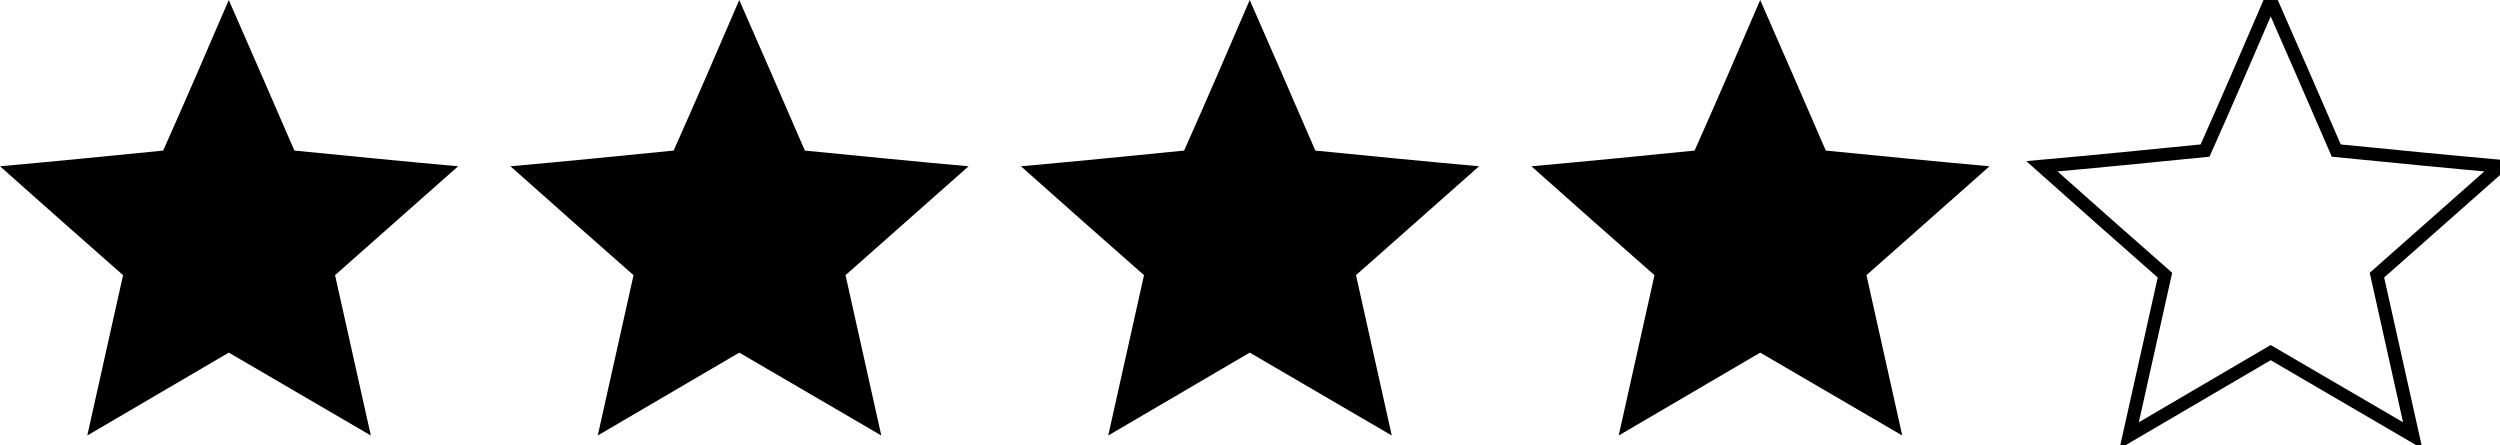<?xml version="1.0" encoding="UTF-8"?>
<svg width="191px" height="34px" viewBox="0 0 191 34" version="1.1" xmlns="http://www.w3.org/2000/svg" xmlns:xlink="http://www.w3.org/1999/xlink">
    <!-- Generator: Sketch 52.4 (67378) - http://www.bohemiancoding.com/sketch -->
    <title>Group 4</title>
    <desc>Created with Sketch.</desc>
    <g id="Page-1" stroke="none" stroke-width="1" fill="none" fill-rule="evenodd">
        <g id="Desktop-HD" transform="translate(-510, -98)">
            <g id="Group-4" transform="translate(510, 98)">
                <g id="noun_Star_1880187" transform="translate(0, -0)" fill="#000000">
                    <path d="M17.479,0 C19.178,3.849 20.834,7.697 22.491,11.504 C26.675,11.918 30.858,12.332 35,12.704 C31.852,15.477 28.746,18.25 25.598,21.022 C26.509,25.119 27.42,29.216 28.331,33.272 C24.728,31.161 21.083,29.051 17.479,26.94 C13.876,29.051 10.272,31.161 6.669,33.272 C7.58,29.216 8.491,25.119 9.402,21.022 C6.254,18.25 3.107,15.477 0,12.704 C4.142,12.332 8.325,11.918 12.467,11.504 C14.166,7.697 15.822,3.849 17.479,0 Z" id="Path"></path>
                </g>
                <g id="noun_Star_1880187-Copy-5" transform="translate(78, -0)" fill="#000000">
                    <path d="M17.479,0 C19.178,3.849 20.834,7.697 22.491,11.504 C26.675,11.918 30.858,12.332 35,12.704 C31.852,15.477 28.746,18.25 25.598,21.022 C26.509,25.119 27.42,29.216 28.331,33.272 C24.728,31.161 21.083,29.051 17.479,26.94 C13.876,29.051 10.272,31.161 6.669,33.272 C7.58,29.216 8.491,25.119 9.402,21.022 C6.254,18.25 3.107,15.477 0,12.704 C4.142,12.332 8.325,11.918 12.467,11.504 C14.166,7.697 15.822,3.849 17.479,0 Z" id="Path"></path>
                </g>
                <g id="noun_Star_1880187-Copy-4" transform="translate(39, -0)" fill="#000000">
                    <path d="M17.479,0 C19.178,3.849 20.834,7.697 22.491,11.504 C26.675,11.918 30.858,12.332 35,12.704 C31.852,15.477 28.746,18.25 25.598,21.022 C26.509,25.119 27.42,29.216 28.331,33.272 C24.728,31.161 21.083,29.051 17.479,26.94 C13.876,29.051 10.272,31.161 6.669,33.272 C7.58,29.216 8.491,25.119 9.402,21.022 C6.254,18.25 3.107,15.477 0,12.704 C4.142,12.332 8.325,11.918 12.467,11.504 C14.166,7.697 15.822,3.849 17.479,0 Z" id="Path"></path>
                </g>
                <g id="noun_Star_1880187-Copy-6" transform="translate(117, -0)" fill="#000000">
                    <path d="M17.479,0 C19.178,3.849 20.834,7.697 22.491,11.504 C26.675,11.918 30.858,12.332 35,12.704 C31.852,15.477 28.746,18.25 25.598,21.022 C26.509,25.119 27.42,29.216 28.331,33.272 C24.728,31.161 21.083,29.051 17.479,26.94 C13.876,29.051 10.272,31.161 6.669,33.272 C7.58,29.216 8.491,25.119 9.402,21.022 C6.254,18.25 3.107,15.477 0,12.704 C4.142,12.332 8.325,11.918 12.467,11.504 C14.166,7.697 15.822,3.849 17.479,0 Z" id="Path"></path>
                </g>
                <g id="noun_Star_1880187-Copy" transform="translate(156, -0)" stroke="#000000">
                    <path d="M17.479,0 C19.178,3.849 20.834,7.697 22.491,11.504 C26.675,11.918 30.858,12.332 35,12.704 C31.852,15.477 28.746,18.25 25.598,21.022 C26.509,25.119 27.42,29.216 28.331,33.272 C24.728,31.161 21.083,29.051 17.479,26.94 C13.876,29.051 10.272,31.161 6.669,33.272 C7.58,29.216 8.491,25.119 9.402,21.022 C6.254,18.25 3.107,15.477 0,12.704 C4.142,12.332 8.325,11.918 12.467,11.504 C14.166,7.697 15.822,3.849 17.479,0 Z" id="Path"></path>
                </g>
            </g>
        </g>
    </g>
</svg>